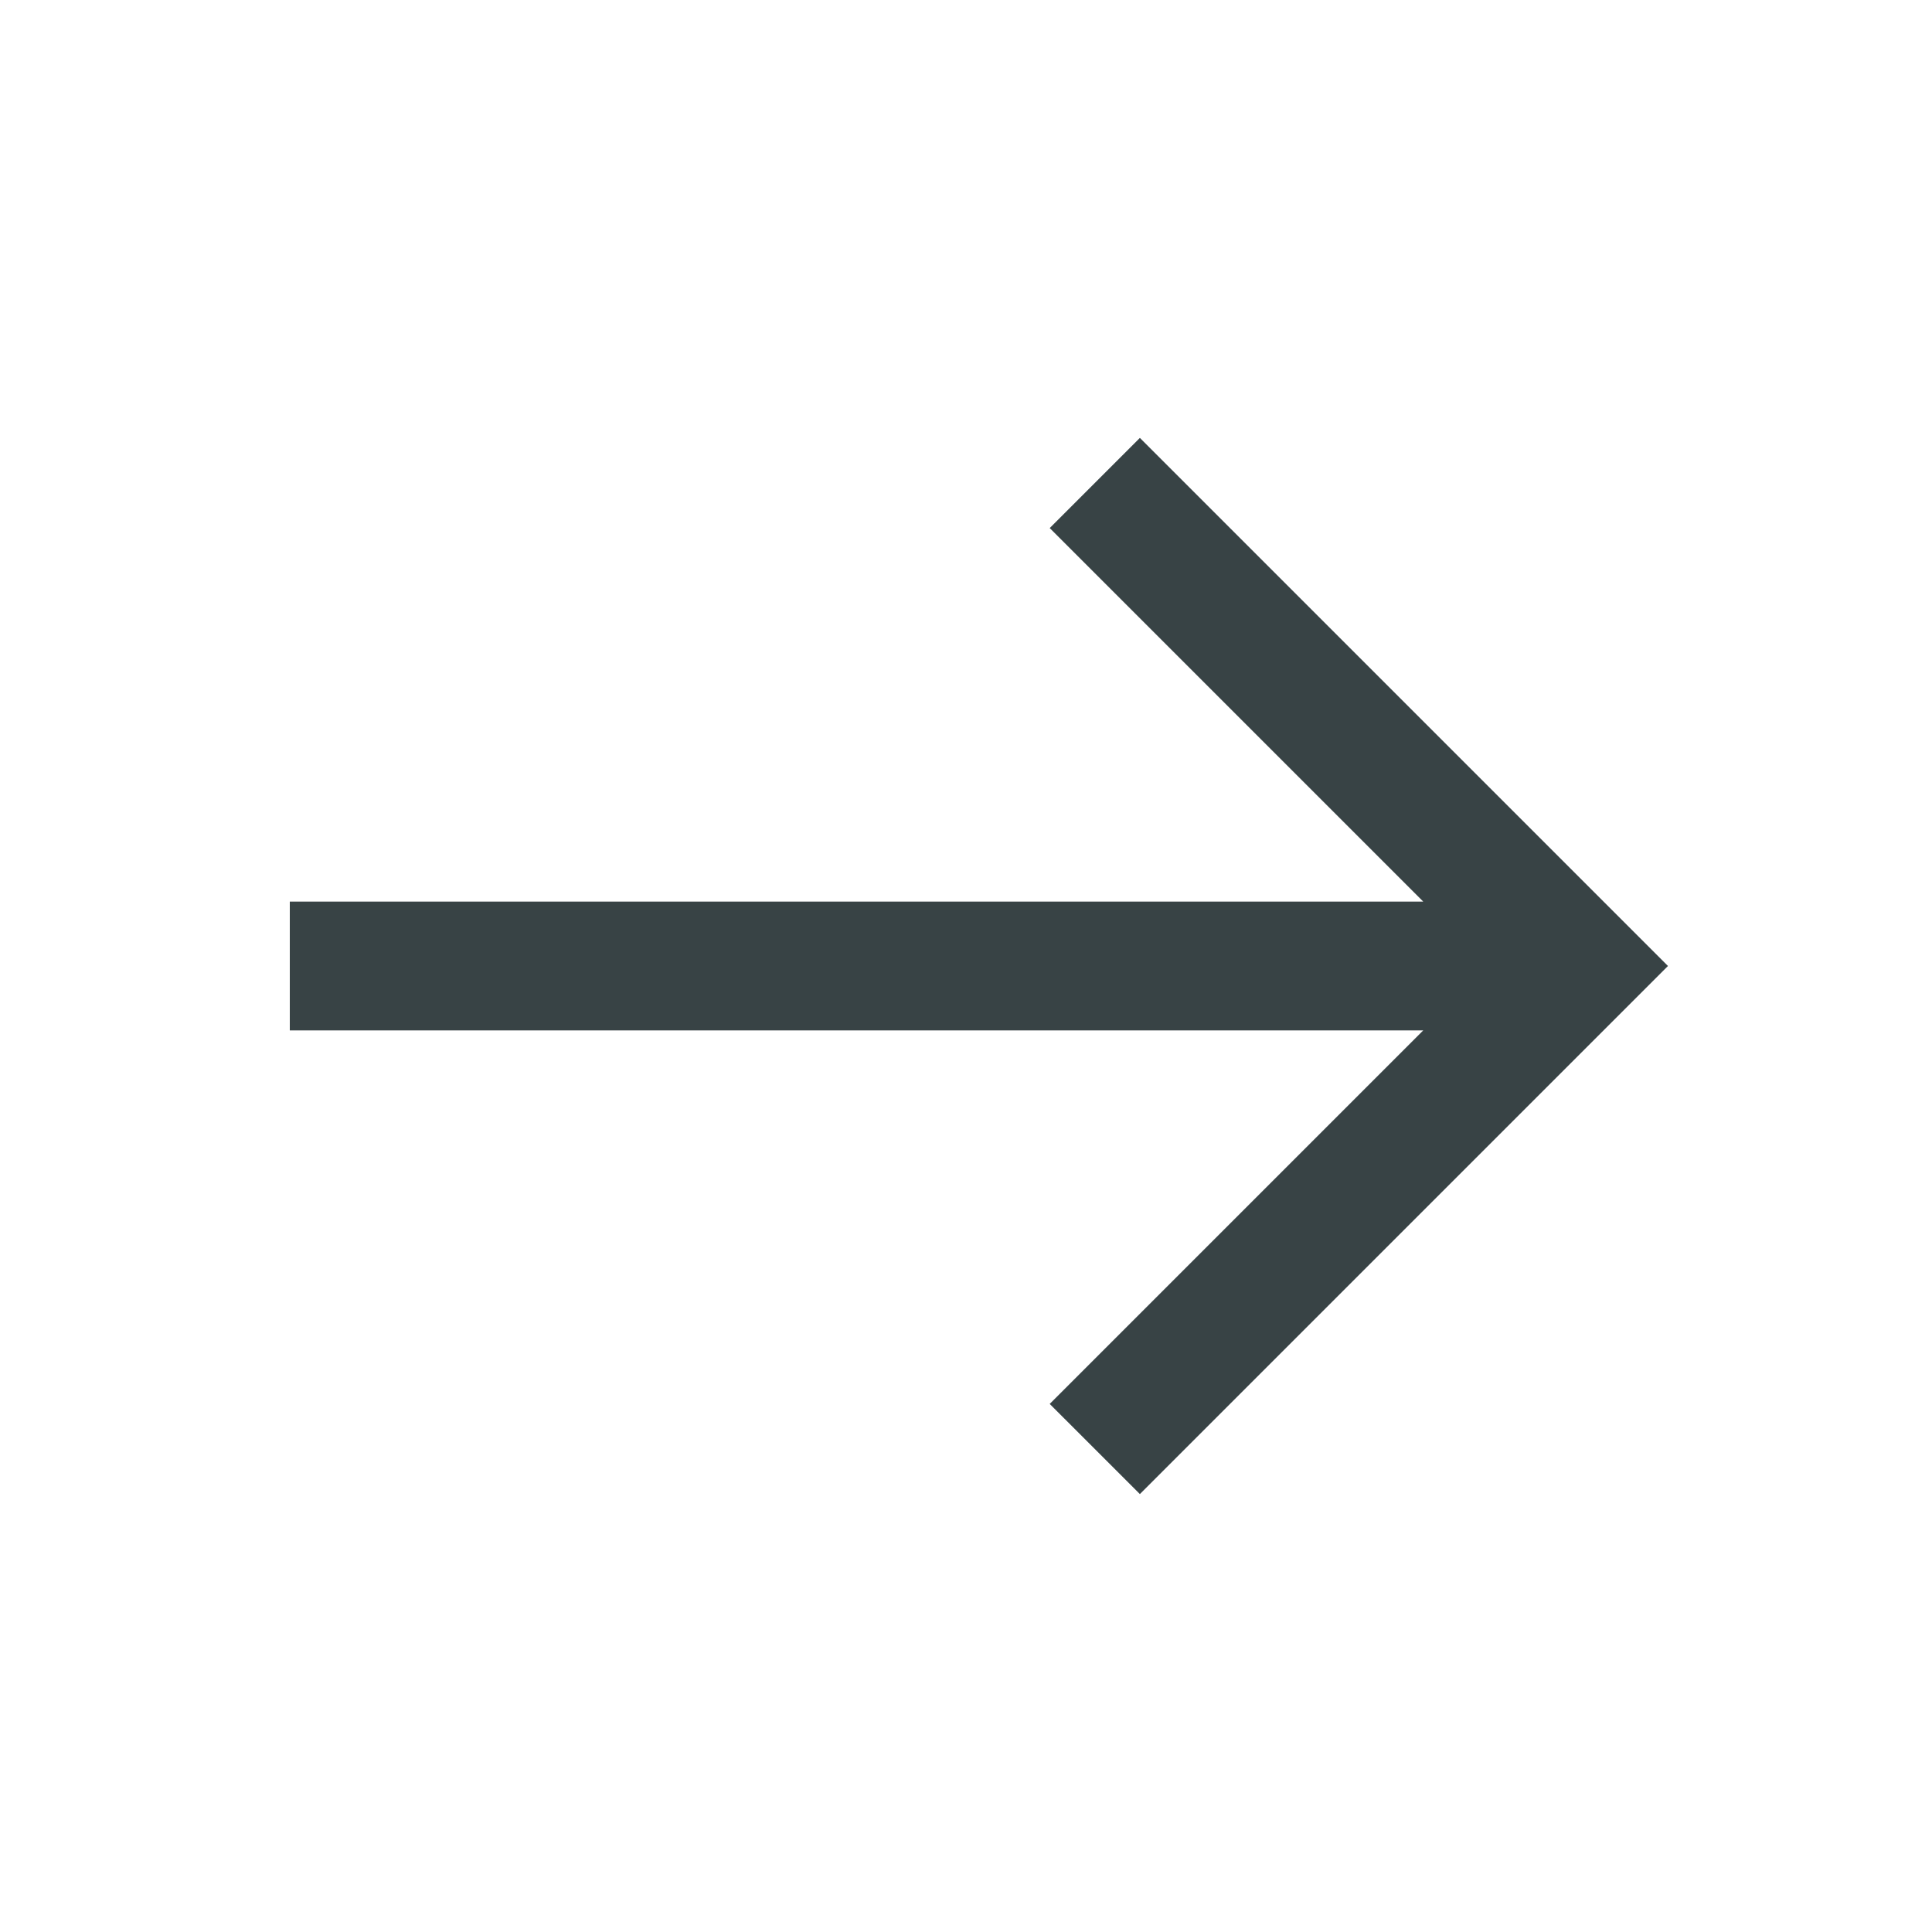 <svg xmlns="http://www.w3.org/2000/svg" xmlns:xlink="http://www.w3.org/1999/xlink" version="1.1" x="0px" y="0px" width="60px" height="60px" viewBox="0 0 60 60" enable-background="new 0 0 60 60" xml:space="preserve"><style>.style0{fill:	#384345;}</style><polygon points="35.4,13.6 32.6,16.4 44.2,28 9,28 9,32 44.2,32 32.6,43.6 35.4,46.4 51.8,30" class="style0"/></svg>